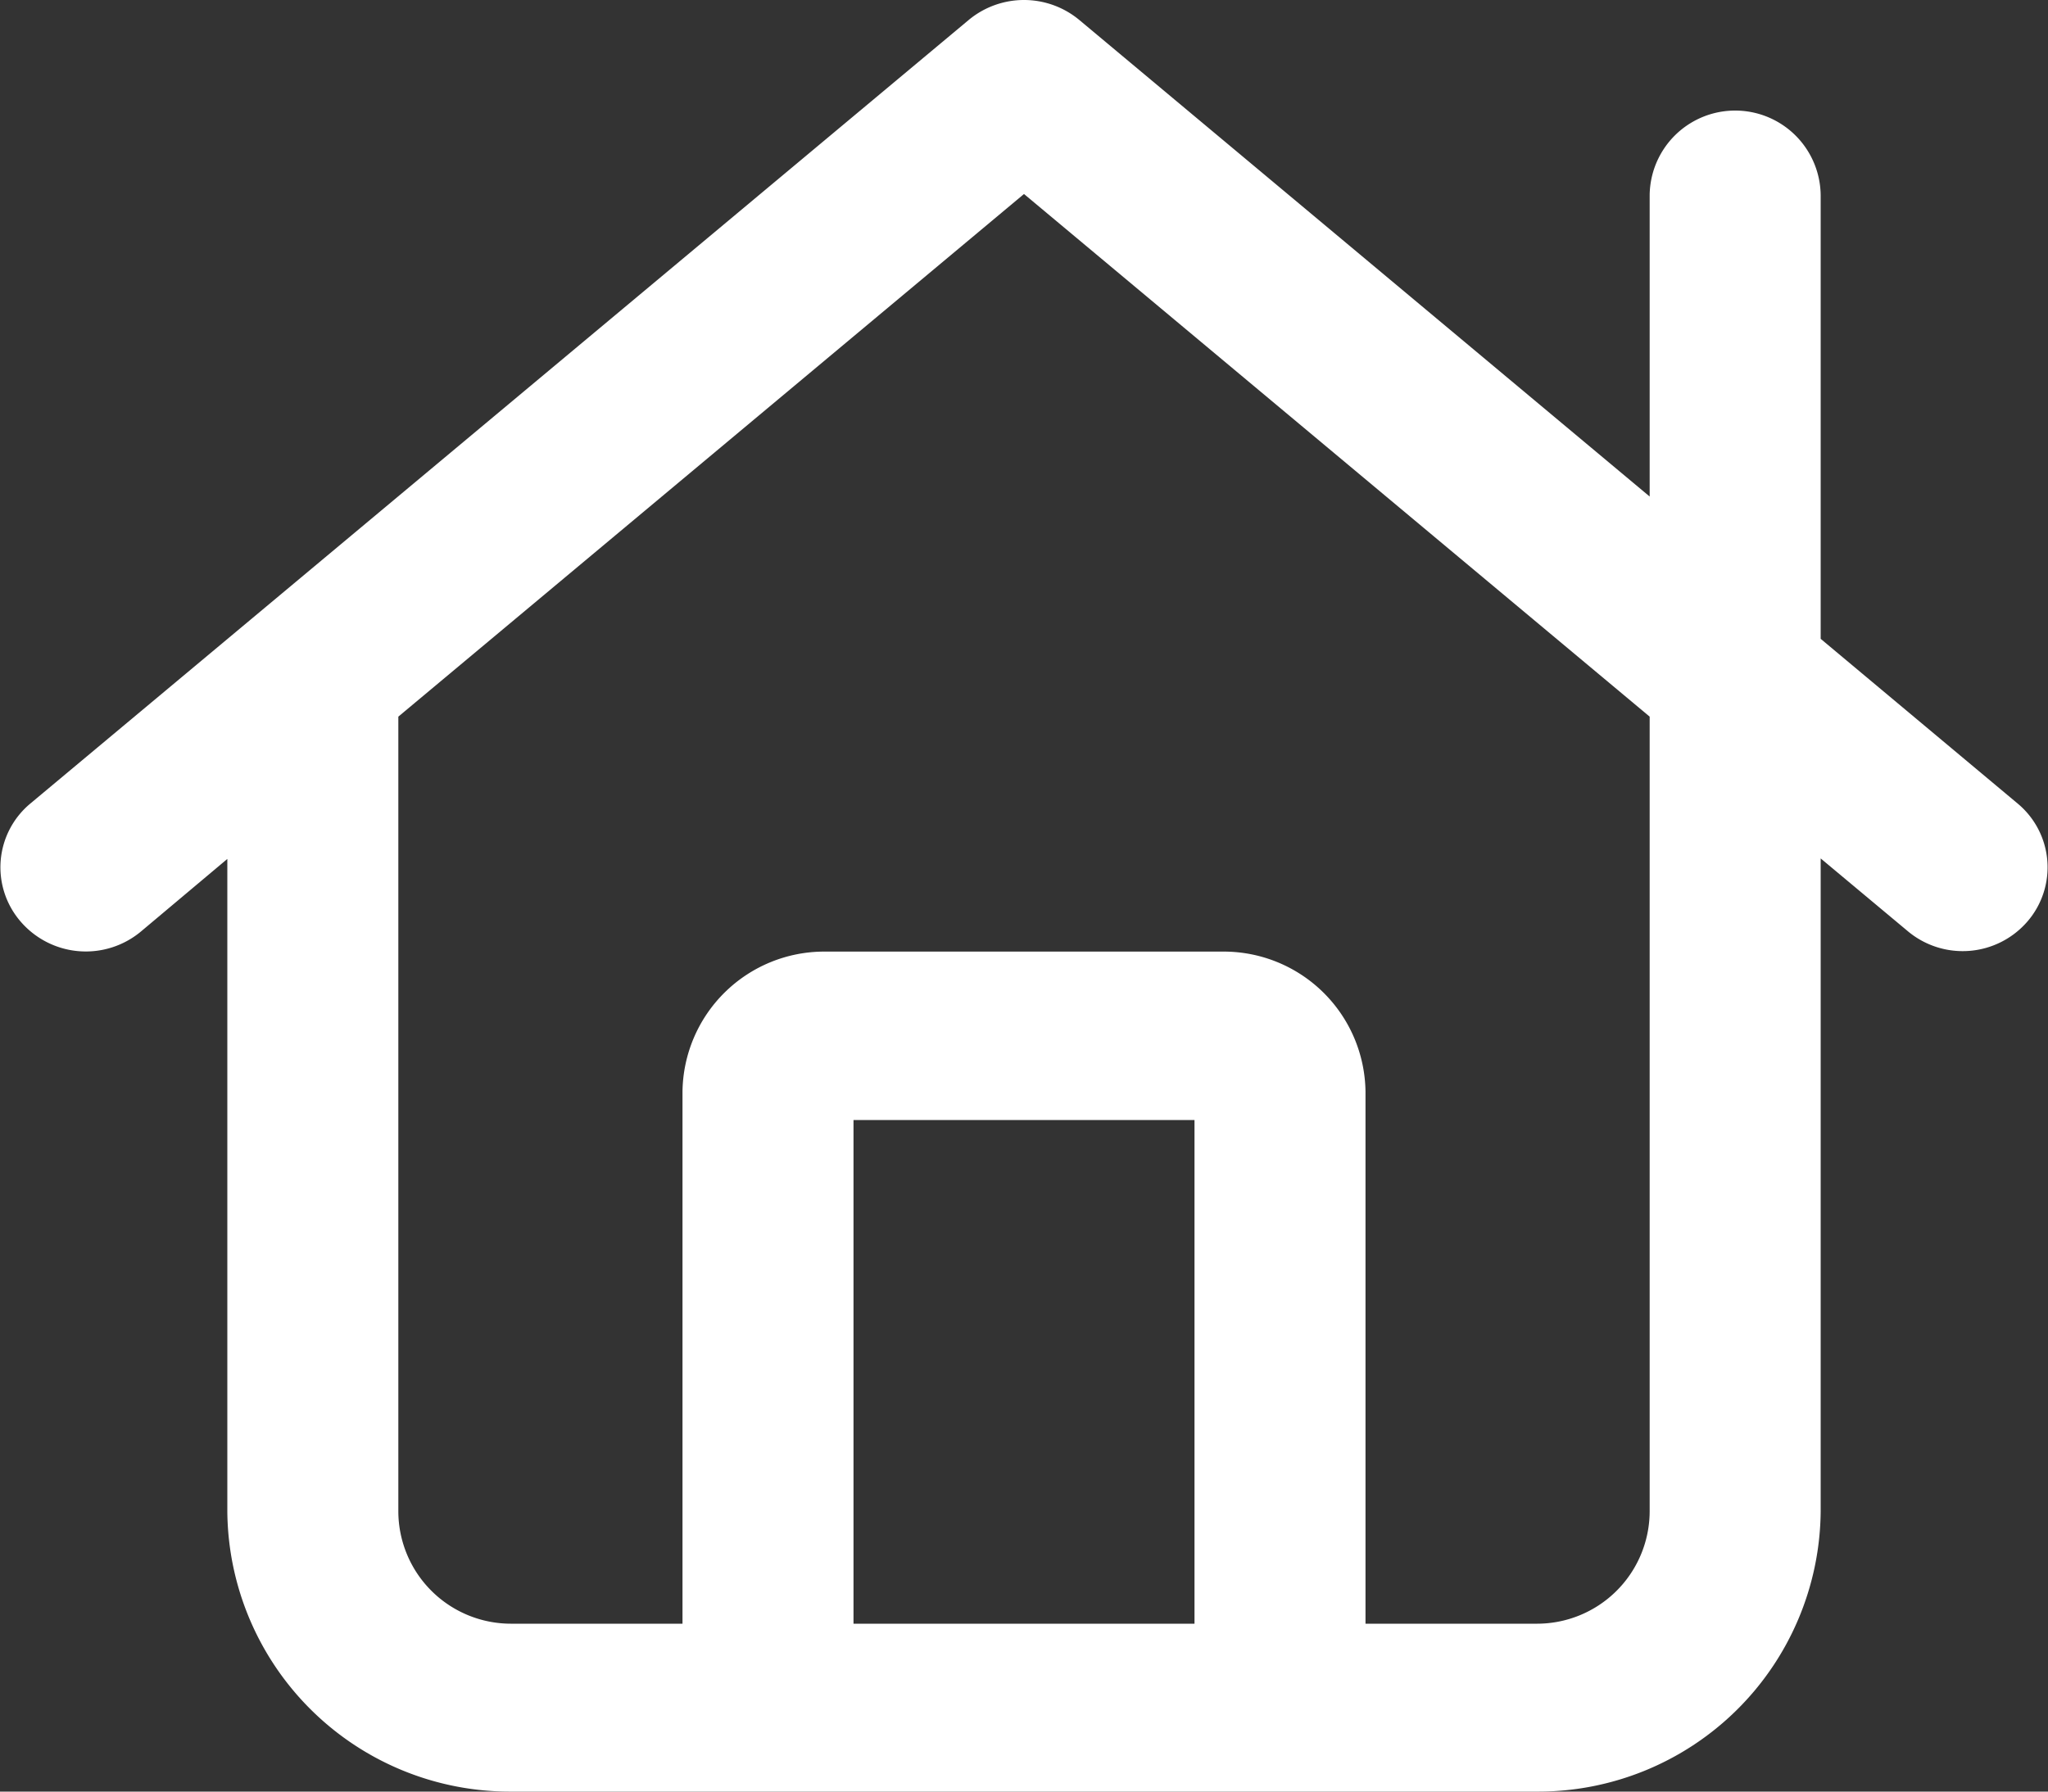 <svg xmlns="http://www.w3.org/2000/svg" viewBox="0 0 40 35" fill="#fff"><rect x="0" y="0" width="40" height="35" fill="#333333" stroke="none"/><path d="M18.92.39a1.69,1.69,0,0,1,2.16,0L32.22,9.7V3.83a1.67,1.67,0,1,1,3.34,0v8.65l3.85,3.22A1.62,1.62,0,0,1,39.6,18a1.67,1.67,0,0,1-2.34.19l-1.7-1.42V29.53A5.52,5.52,0,0,1,30,35H10a5.52,5.52,0,0,1-5.56-5.47V16.78L2.75,18.2A1.68,1.68,0,0,1,.4,18,1.62,1.62,0,0,1,.59,15.7ZM7.78,14V29.53A2.2,2.2,0,0,0,10,31.72h3.33V21.33a2.77,2.77,0,0,1,2.78-2.74h7.78a2.77,2.77,0,0,1,2.78,2.74V31.72H30a2.2,2.2,0,0,0,2.22-2.19V14L20,3.79Zm8.89,7.88v9.84h6.66V21.88Z"/></svg>